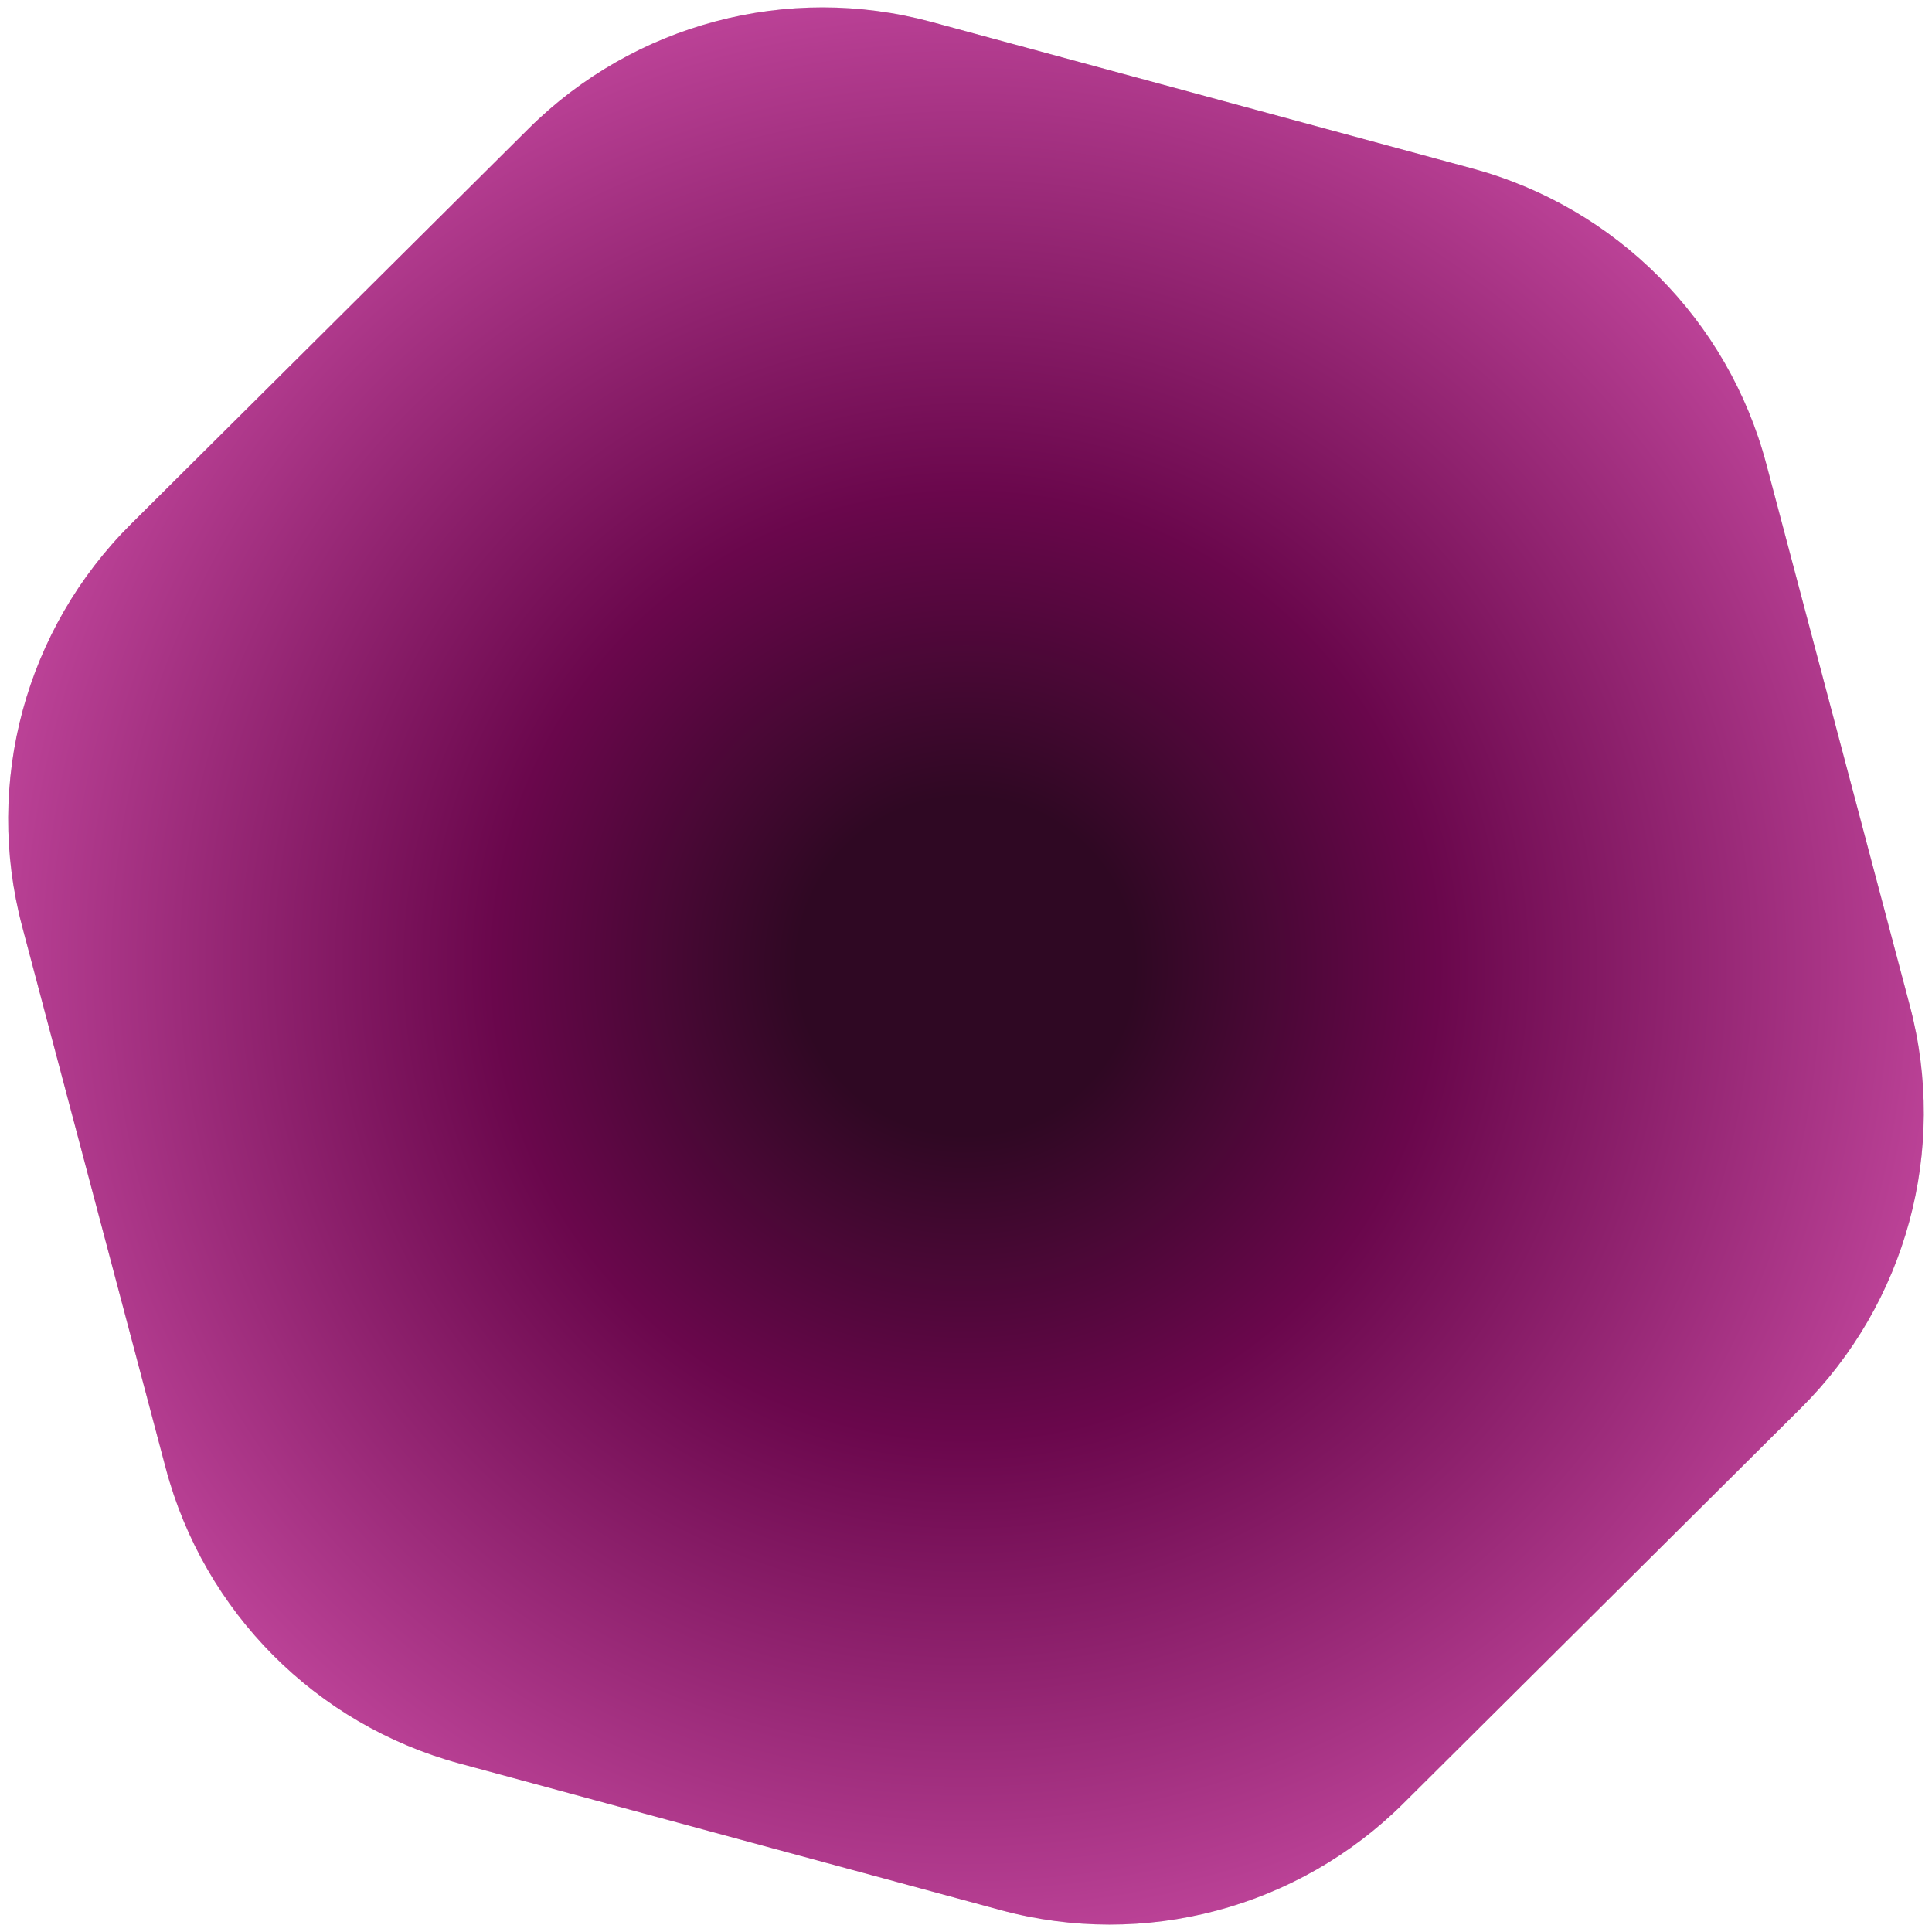<svg width="51" height="51" viewBox="0 0 51 51" fill="none" xmlns="http://www.w3.org/2000/svg">
<path d="M13.953 3.396C16.74 0.625 20.793 -0.449 24.586 0.578L38.869 4.448C42.663 5.476 45.619 8.449 46.626 12.248L50.416 26.552C51.423 30.351 50.326 34.398 47.54 37.17L37.047 47.605C34.26 50.376 30.207 51.45 26.414 50.422L12.13 46.552C8.337 45.525 5.38 42.551 4.374 38.752L0.583 24.448C-0.423 20.649 0.673 16.602 3.46 13.831L13.953 3.396Z" fill="#D9D9D9"/>
<path d="M13.953 3.396C16.74 0.625 20.793 -0.449 24.586 0.578L38.869 4.448C42.663 5.476 45.619 8.449 46.626 12.248L50.416 26.552C51.423 30.351 50.326 34.398 47.54 37.17L37.047 47.605C34.26 50.376 30.207 51.45 26.414 50.422L12.13 46.552C8.337 45.525 5.38 42.551 4.374 38.752L0.583 24.448C-0.423 20.649 0.673 16.602 3.46 13.831L13.953 3.396Z" fill="url(#paint0_radial_7_5301)"/>
<defs>
<radialGradient id="paint0_radial_7_5301" cx="0" cy="0" r="1" gradientUnits="userSpaceOnUse" gradientTransform="translate(25.5 25.5) rotate(70.976) scale(30.569)">
<stop offset="0.144" stop-color="#2F0823"/>
<stop offset="0.404" stop-color="#6A074C"/>
<stop offset="1" stop-color="#DA58B3"/>
</radialGradient>
</defs>
</svg>
